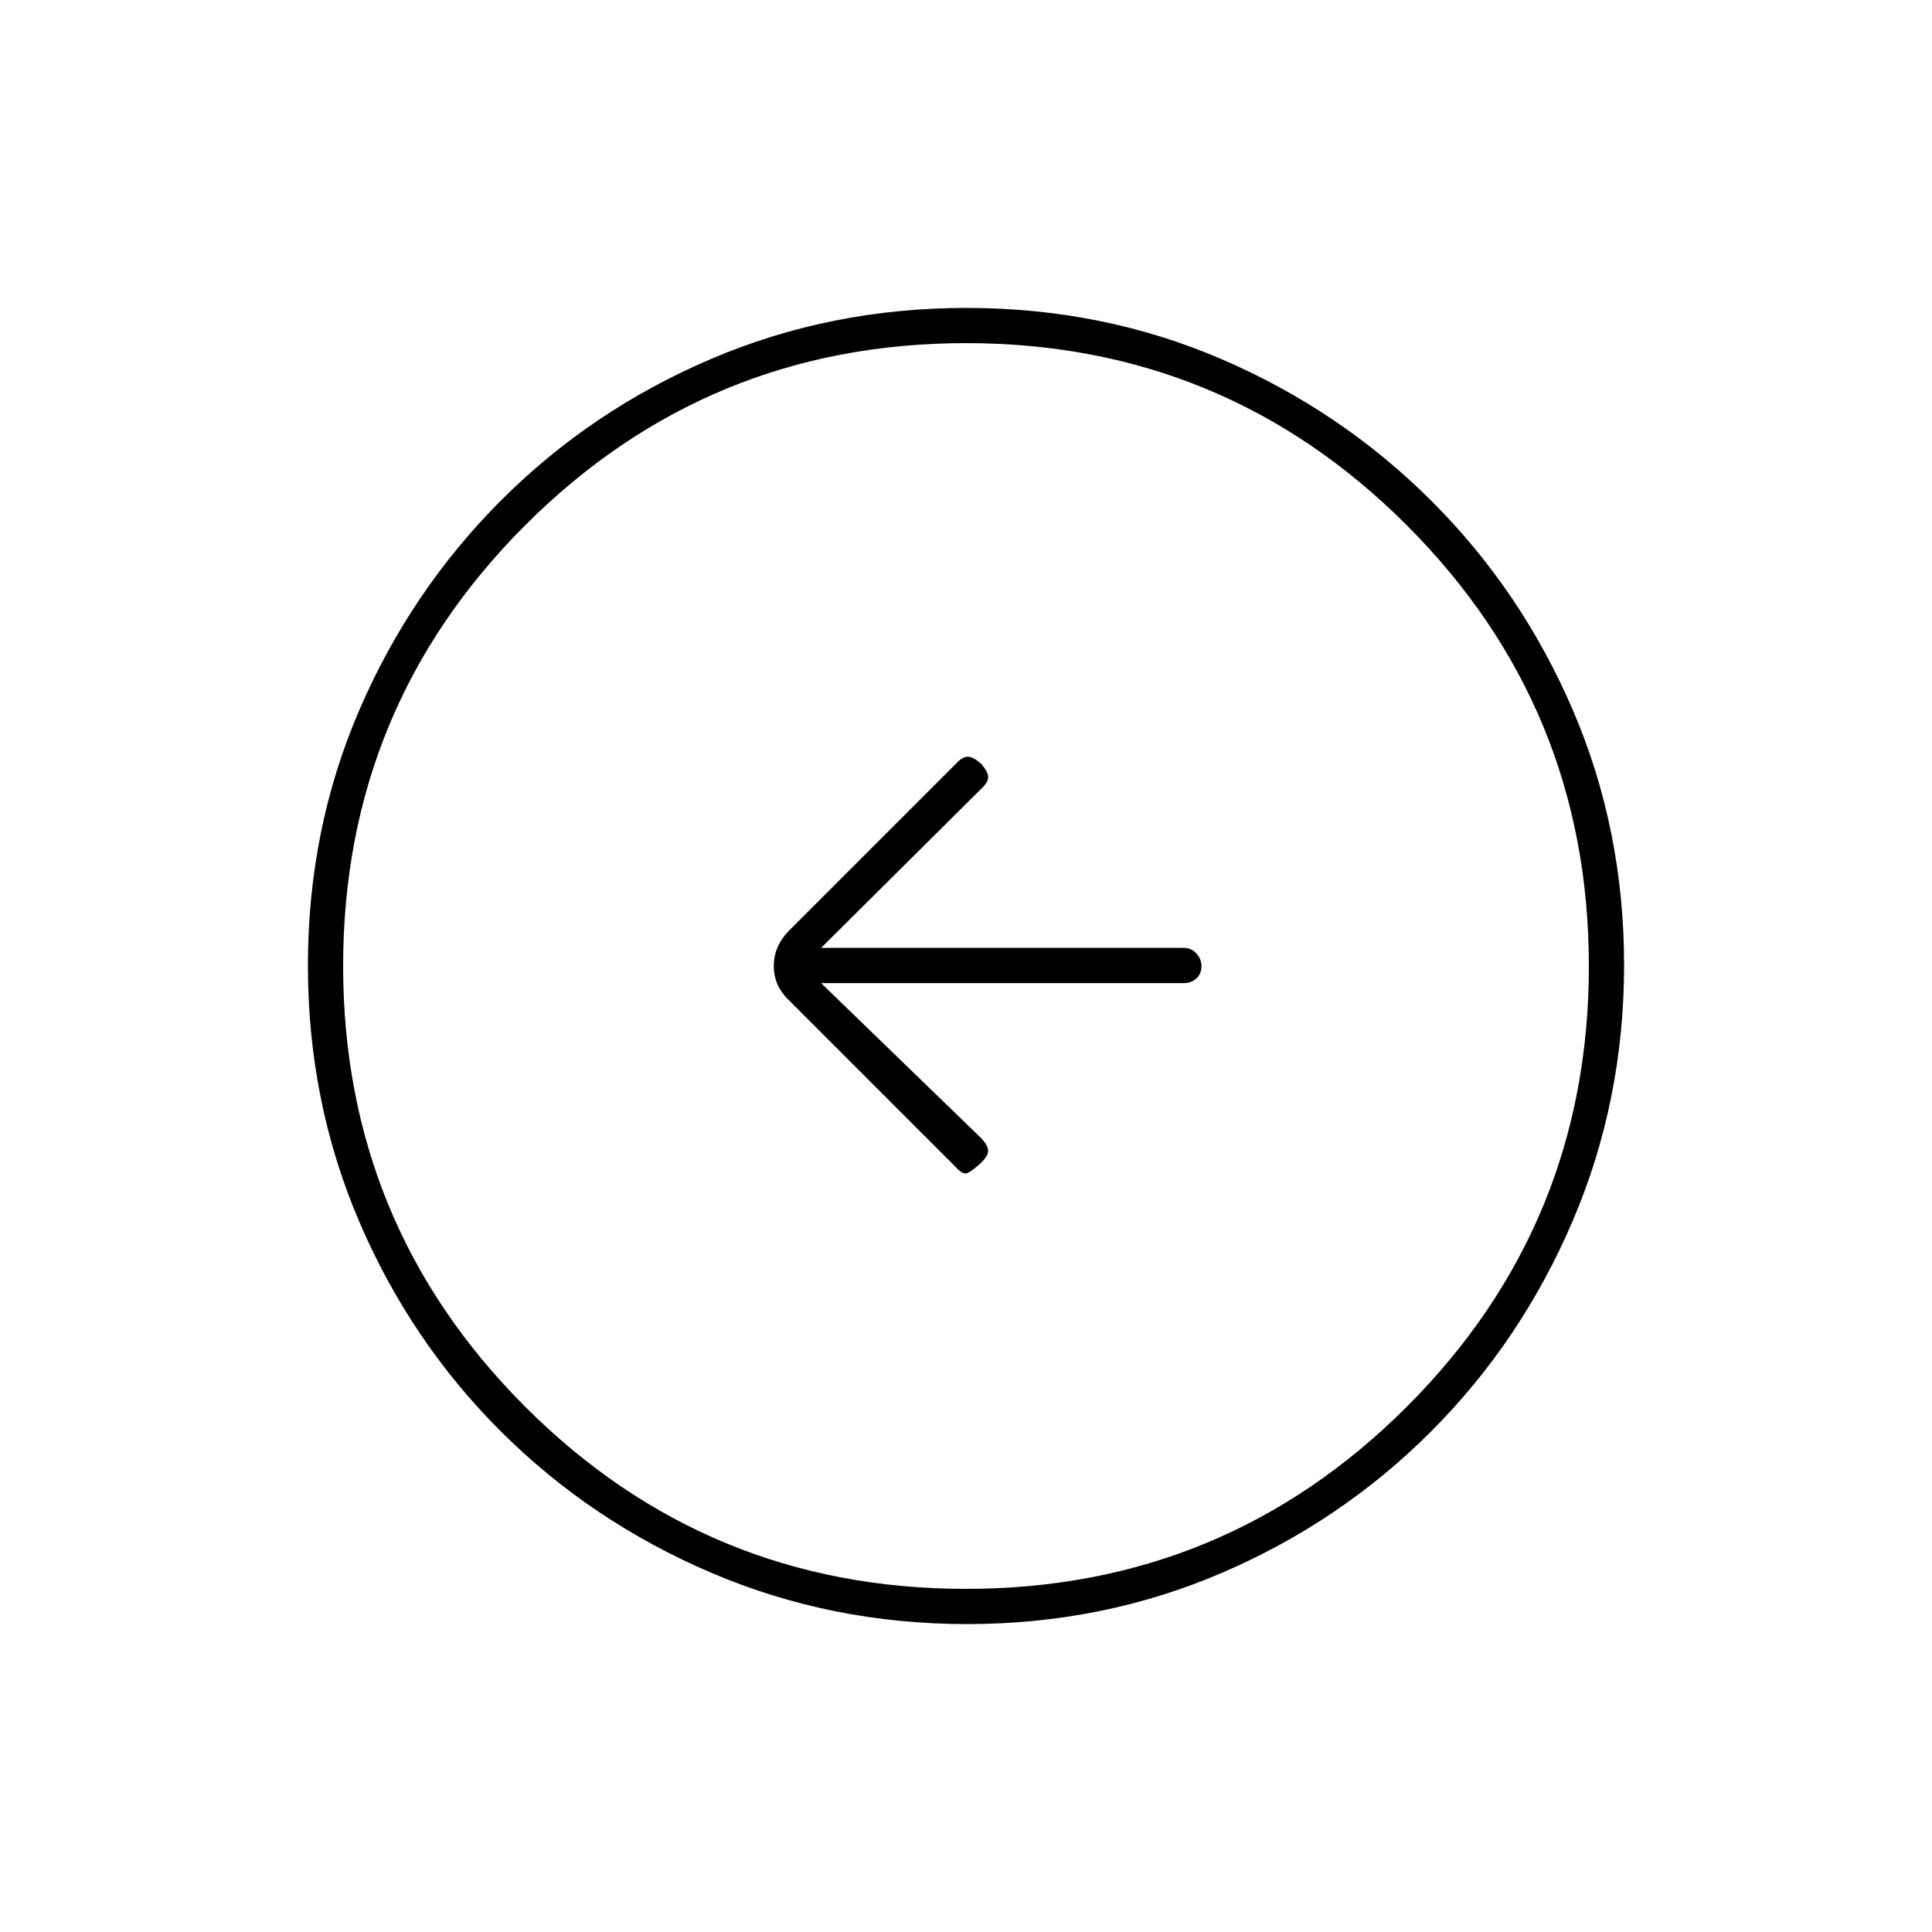 <svg xmlns="http://www.w3.org/2000/svg" height="20" viewBox="0 -960 960 960" width="20"><path d="M408-471.5h180.29q3.62 0 6.17-2.32 2.54-2.33 2.54-6 0-3.68-2.54-6.43-2.55-2.75-6.17-2.75H408l79.5-79q3.5-3.17 3.5-5.83 0-2.67-3.5-6.67-4-3.5-6.67-3.5-2.66 0-5.83 3.5l-83.14 83.14q-7.36 7.59-7.36 17.41 0 9.81 7.5 16.95l83 83q3.5 4 6 2.75t6.25-4.75q3.75-3.5 3.75-6.17 0-2.66-3.5-6.33l-79.5-77ZM480.51-153q-67.42 0-127.14-25.52-59.72-25.53-104.62-70.35-44.9-44.83-70.32-104.29Q153-412.62 153-480.22q0-67.69 25.52-126.91 25.53-59.22 70.35-104.12 44.83-44.9 104.29-70.32Q412.62-807 480.22-807q67.69 0 126.91 25.52 59.22 25.53 104.12 70.35 44.9 44.83 70.32 104.05Q807-547.85 807-480.51q0 67.42-25.52 127.14-25.53 59.72-70.35 104.62-44.83 44.9-104.05 70.32Q547.85-153 480.51-153Zm-.54-17.5q128.53 0 219.03-90.47 90.5-90.46 90.5-219 0-128.53-90.47-219.03-90.46-90.5-219-90.5-128.53 0-219.03 90.47-90.5 90.46-90.5 219 0 128.53 90.47 219.03 90.46 90.5 219 90.5ZM480-480Z"/></svg>
